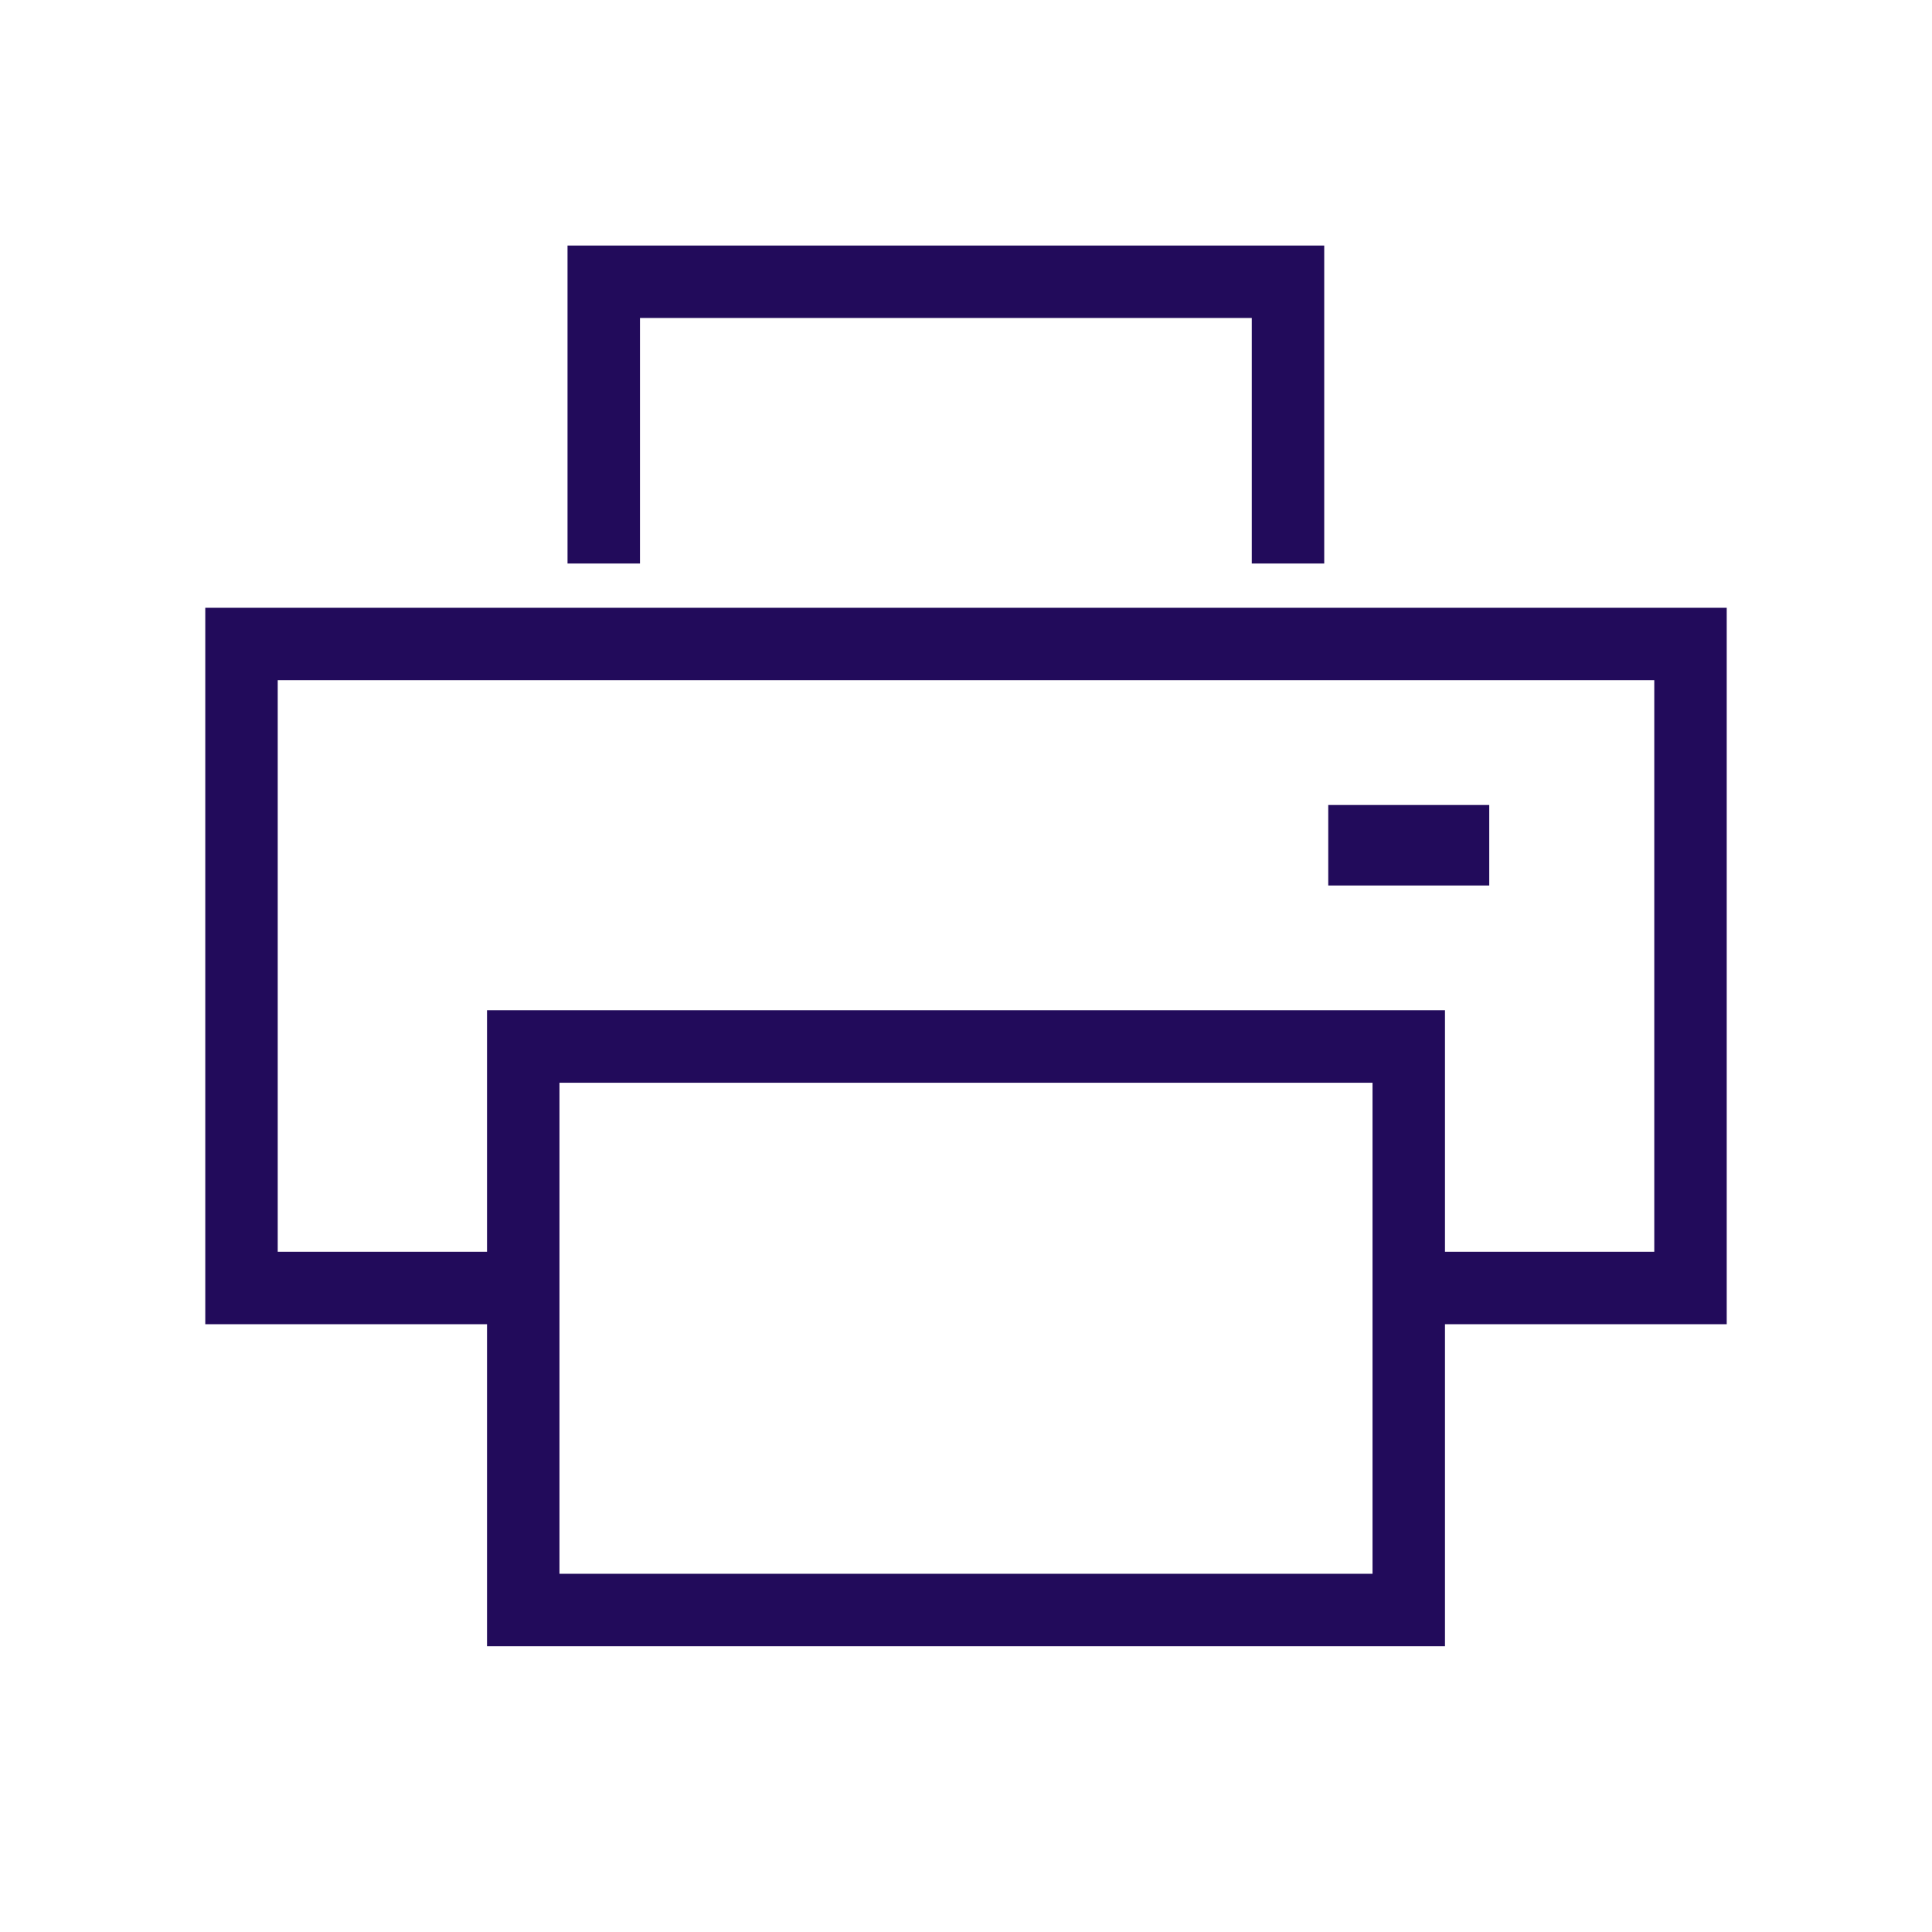 <?xml version="1.0" encoding="UTF-8"?>
<!DOCTYPE svg PUBLIC "-//W3C//DTD SVG 1.1//EN" "http://www.w3.org/Graphics/SVG/1.1/DTD/svg11.dtd">
<svg version="1.1" xmlns="http://www.w3.org/2000/svg" xmlns:xlink="http://www.w3.org/1999/xlink" width="24" height="24"  xml:space="preserve" id="printMedicationAdministrationRecord">
    <!-- Generated by PaintCode - http://www.paintcodeapp.com -->
    <g id="printMedicationAdministrationRecord-group" transform="" >
        <path id="printMedicationAdministrationRecord-rectangle" stroke="none" fill="rgb(34, 11, 91)" d="M 6.5,19.55 L 17.5,19.55 17.05,20 17.05,13 17.5,13.45 6.5,13.45 6.95,13 6.95,20 6.5,19.55 Z M 6.5,20.45 L 6.05,20.45 6.05,20 6.05,13 6.05,12.55 6.5,12.55 17.5,12.55 17.95,12.55 17.95,13 17.95,20 17.95,20.45 17.5,20.45 6.5,20.45 Z M 6.5,20.45" />
        <path id="printMedicationAdministrationRecord-bezier4" stroke="none" fill="rgb(34, 11, 91)" d="M 7.05,7 L 7.05,3.5 7.05,3.05 7.5,3.05 16,3.05 16.45,3.05 16.45,3.5 16.45,7 15.55,7 15.55,3.5 16,3.95 7.5,3.95 7.95,3.5 7.95,7 7.05,7 Z M 7.05,7" />
        <path id="printMedicationAdministrationRecord-bezier5" stroke="none" fill="rgb(34, 11, 91)" d="M 6.18,16.45 L 3,16.45 2.55,16.45 2.55,16 2.55,8 2.55,7.55 3,7.55 21,7.55 21.45,7.55 21.45,8 21.45,16 21.45,16.45 21,16.45 17.82,16.45 17.82,15.55 21,15.55 20.55,16 20.55,8 21,8.45 3,8.45 3.45,8 3.45,16 3,15.55 6.18,15.55 6.18,16.45 Z M 6.18,16.45" />
        <path id="printMedicationAdministrationRecord-bezier" stroke="none" fill="rgb(34, 11, 91)" d="M 18.5,11 L 16.5,11 16.5,10 18.5,10 18.5,11 Z M 18.5,11" />
    </g>
</svg>
